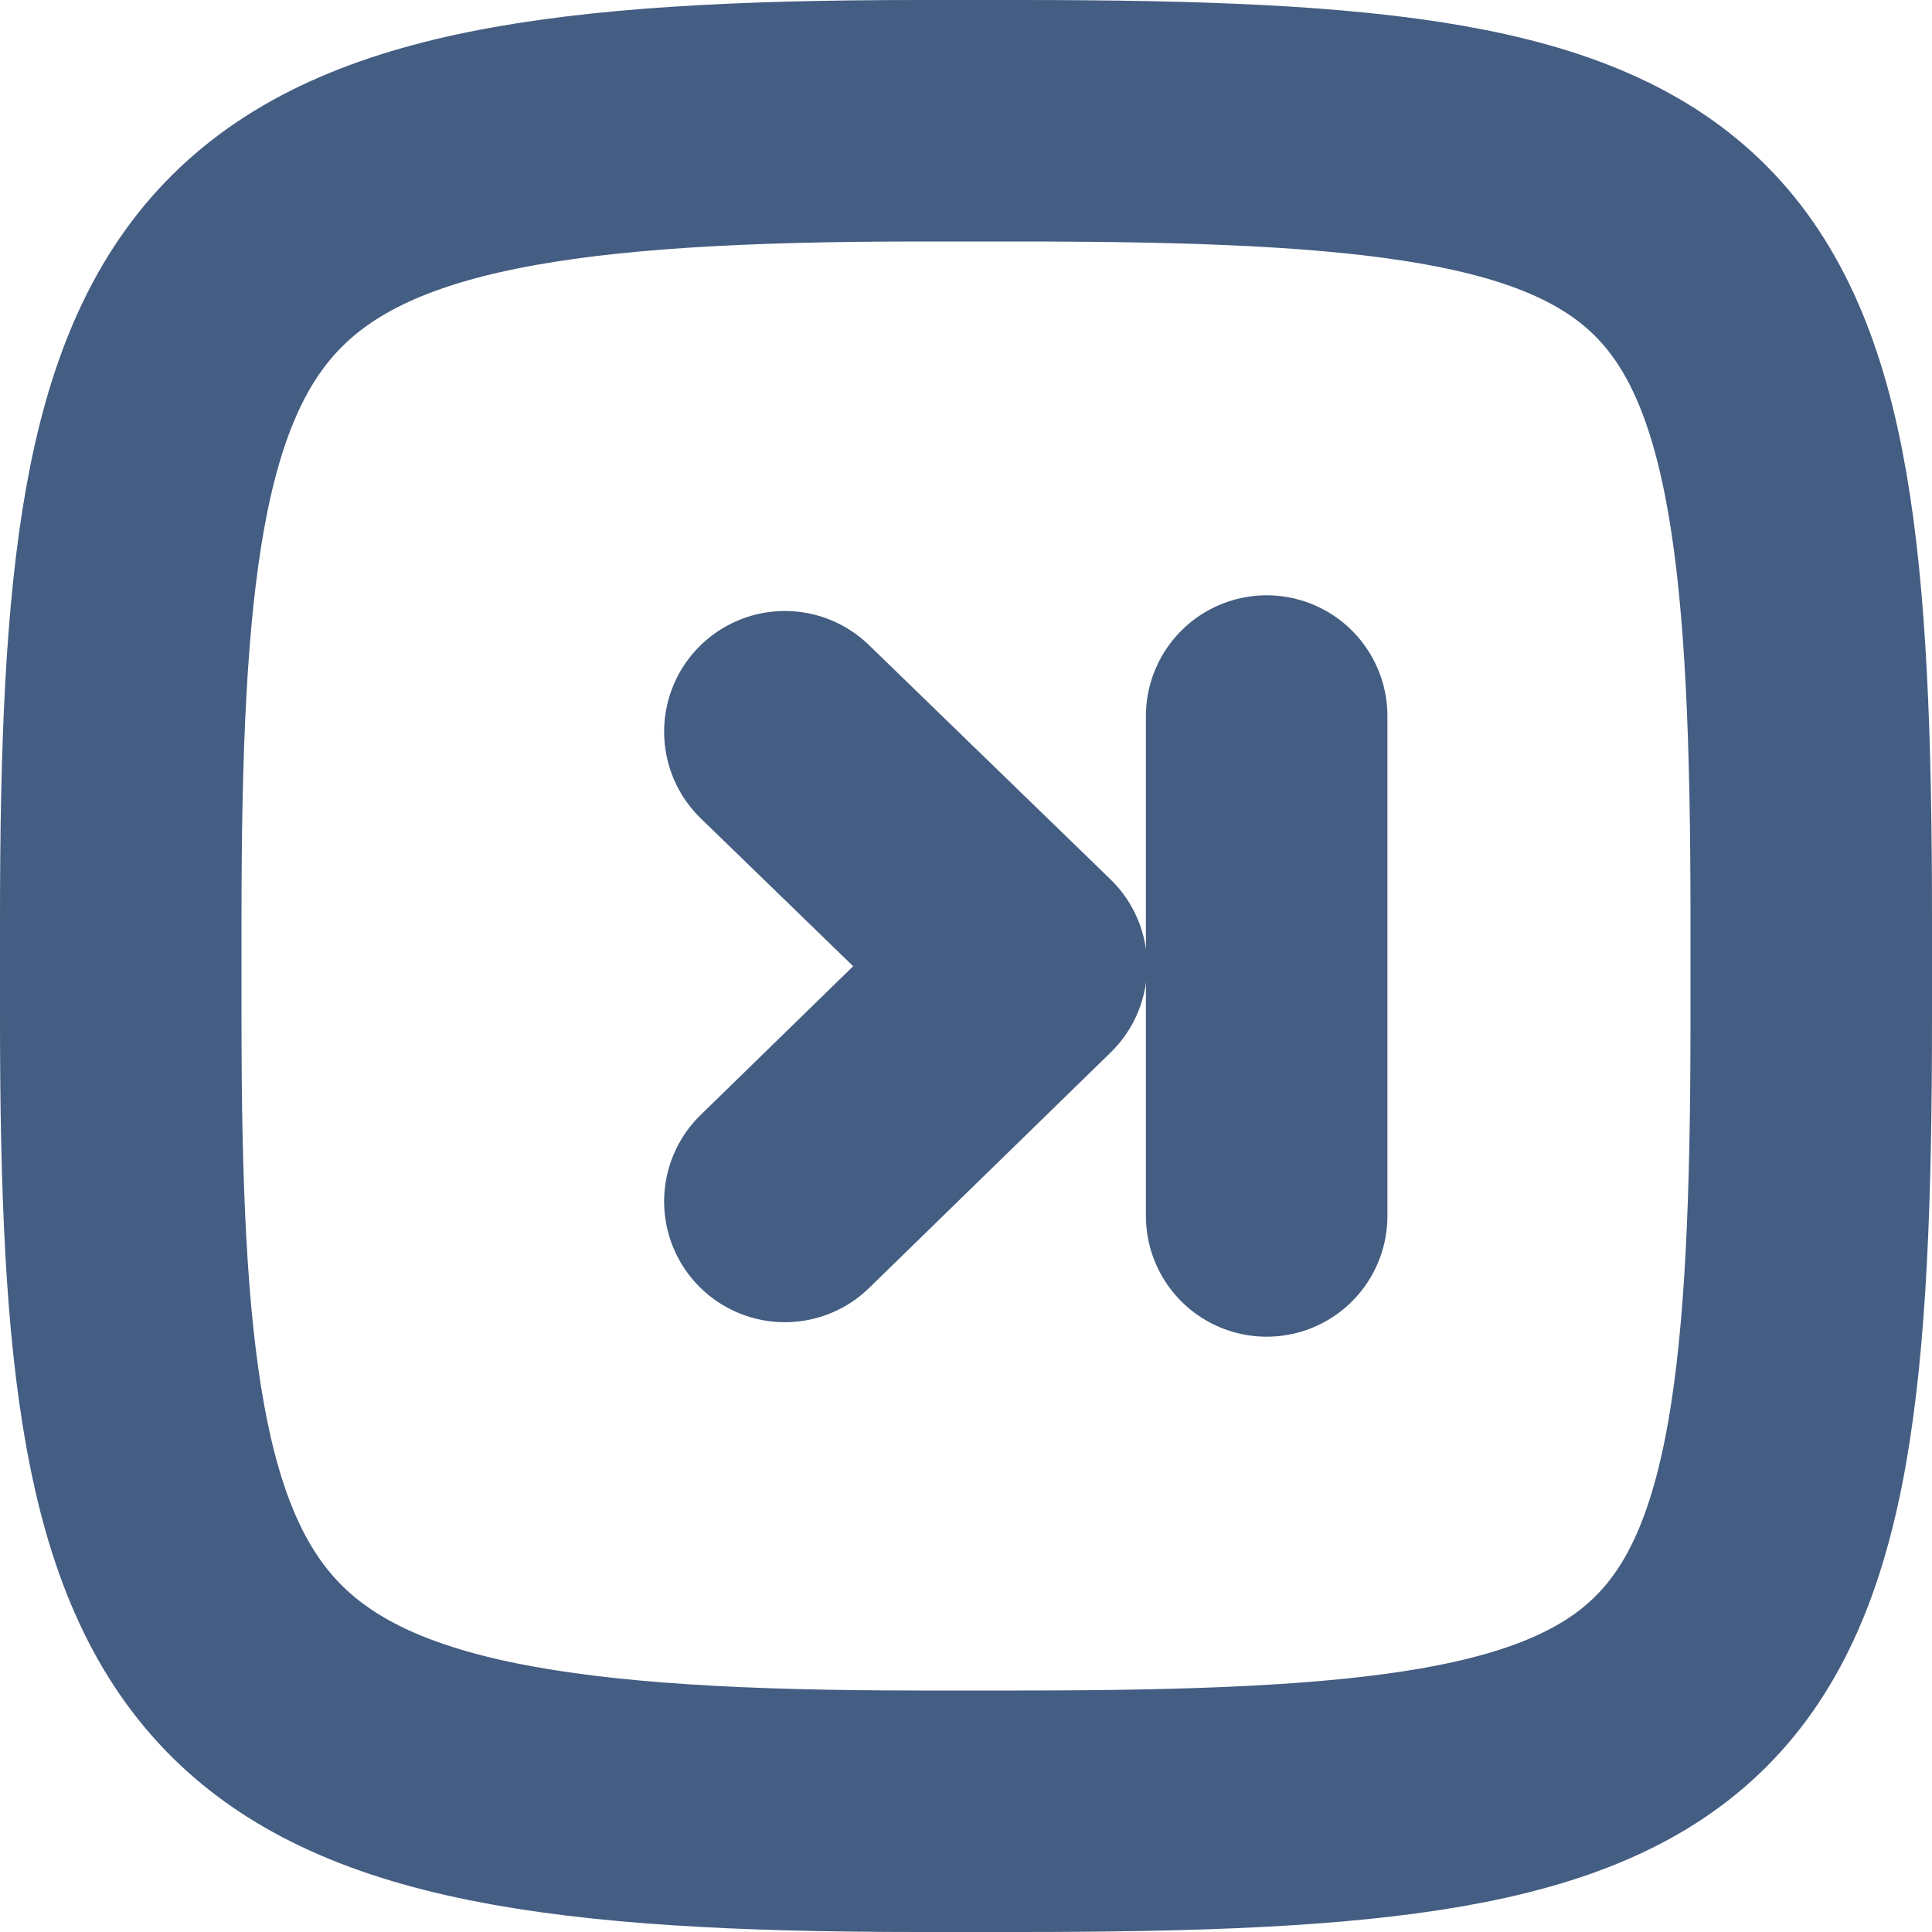 <svg xmlns="http://www.w3.org/2000/svg" width="16" height="16" viewBox="0 0 16 16"><defs><style>.cls-1{fill:#d93644;fill-opacity:0;}.cls-2{fill:none;stroke:#445d82;stroke-linecap:round;stroke-linejoin:round;stroke-width:2px;}</style></defs><g id="_16_Last" data-name="16_Last"><rect id="Container" class="cls-1" y="0.06" width="16" height="16"/><line class="cls-2" x1="10.49" y1="5.93" x2="10.49" y2="10.07"/><polyline class="cls-2" points="6.5 6.06 8.5 8 6.5 9.95"/><path class="cls-2" d="M7.61,1h.84C14.31,1,15,1.68,15,7.61v.83C15,14.32,14.31,15,8.44,15H7.61C1.71,15,1,14,1,8.44V7.61C1,2,1.7,1,7.61,1Z"/></g></svg>